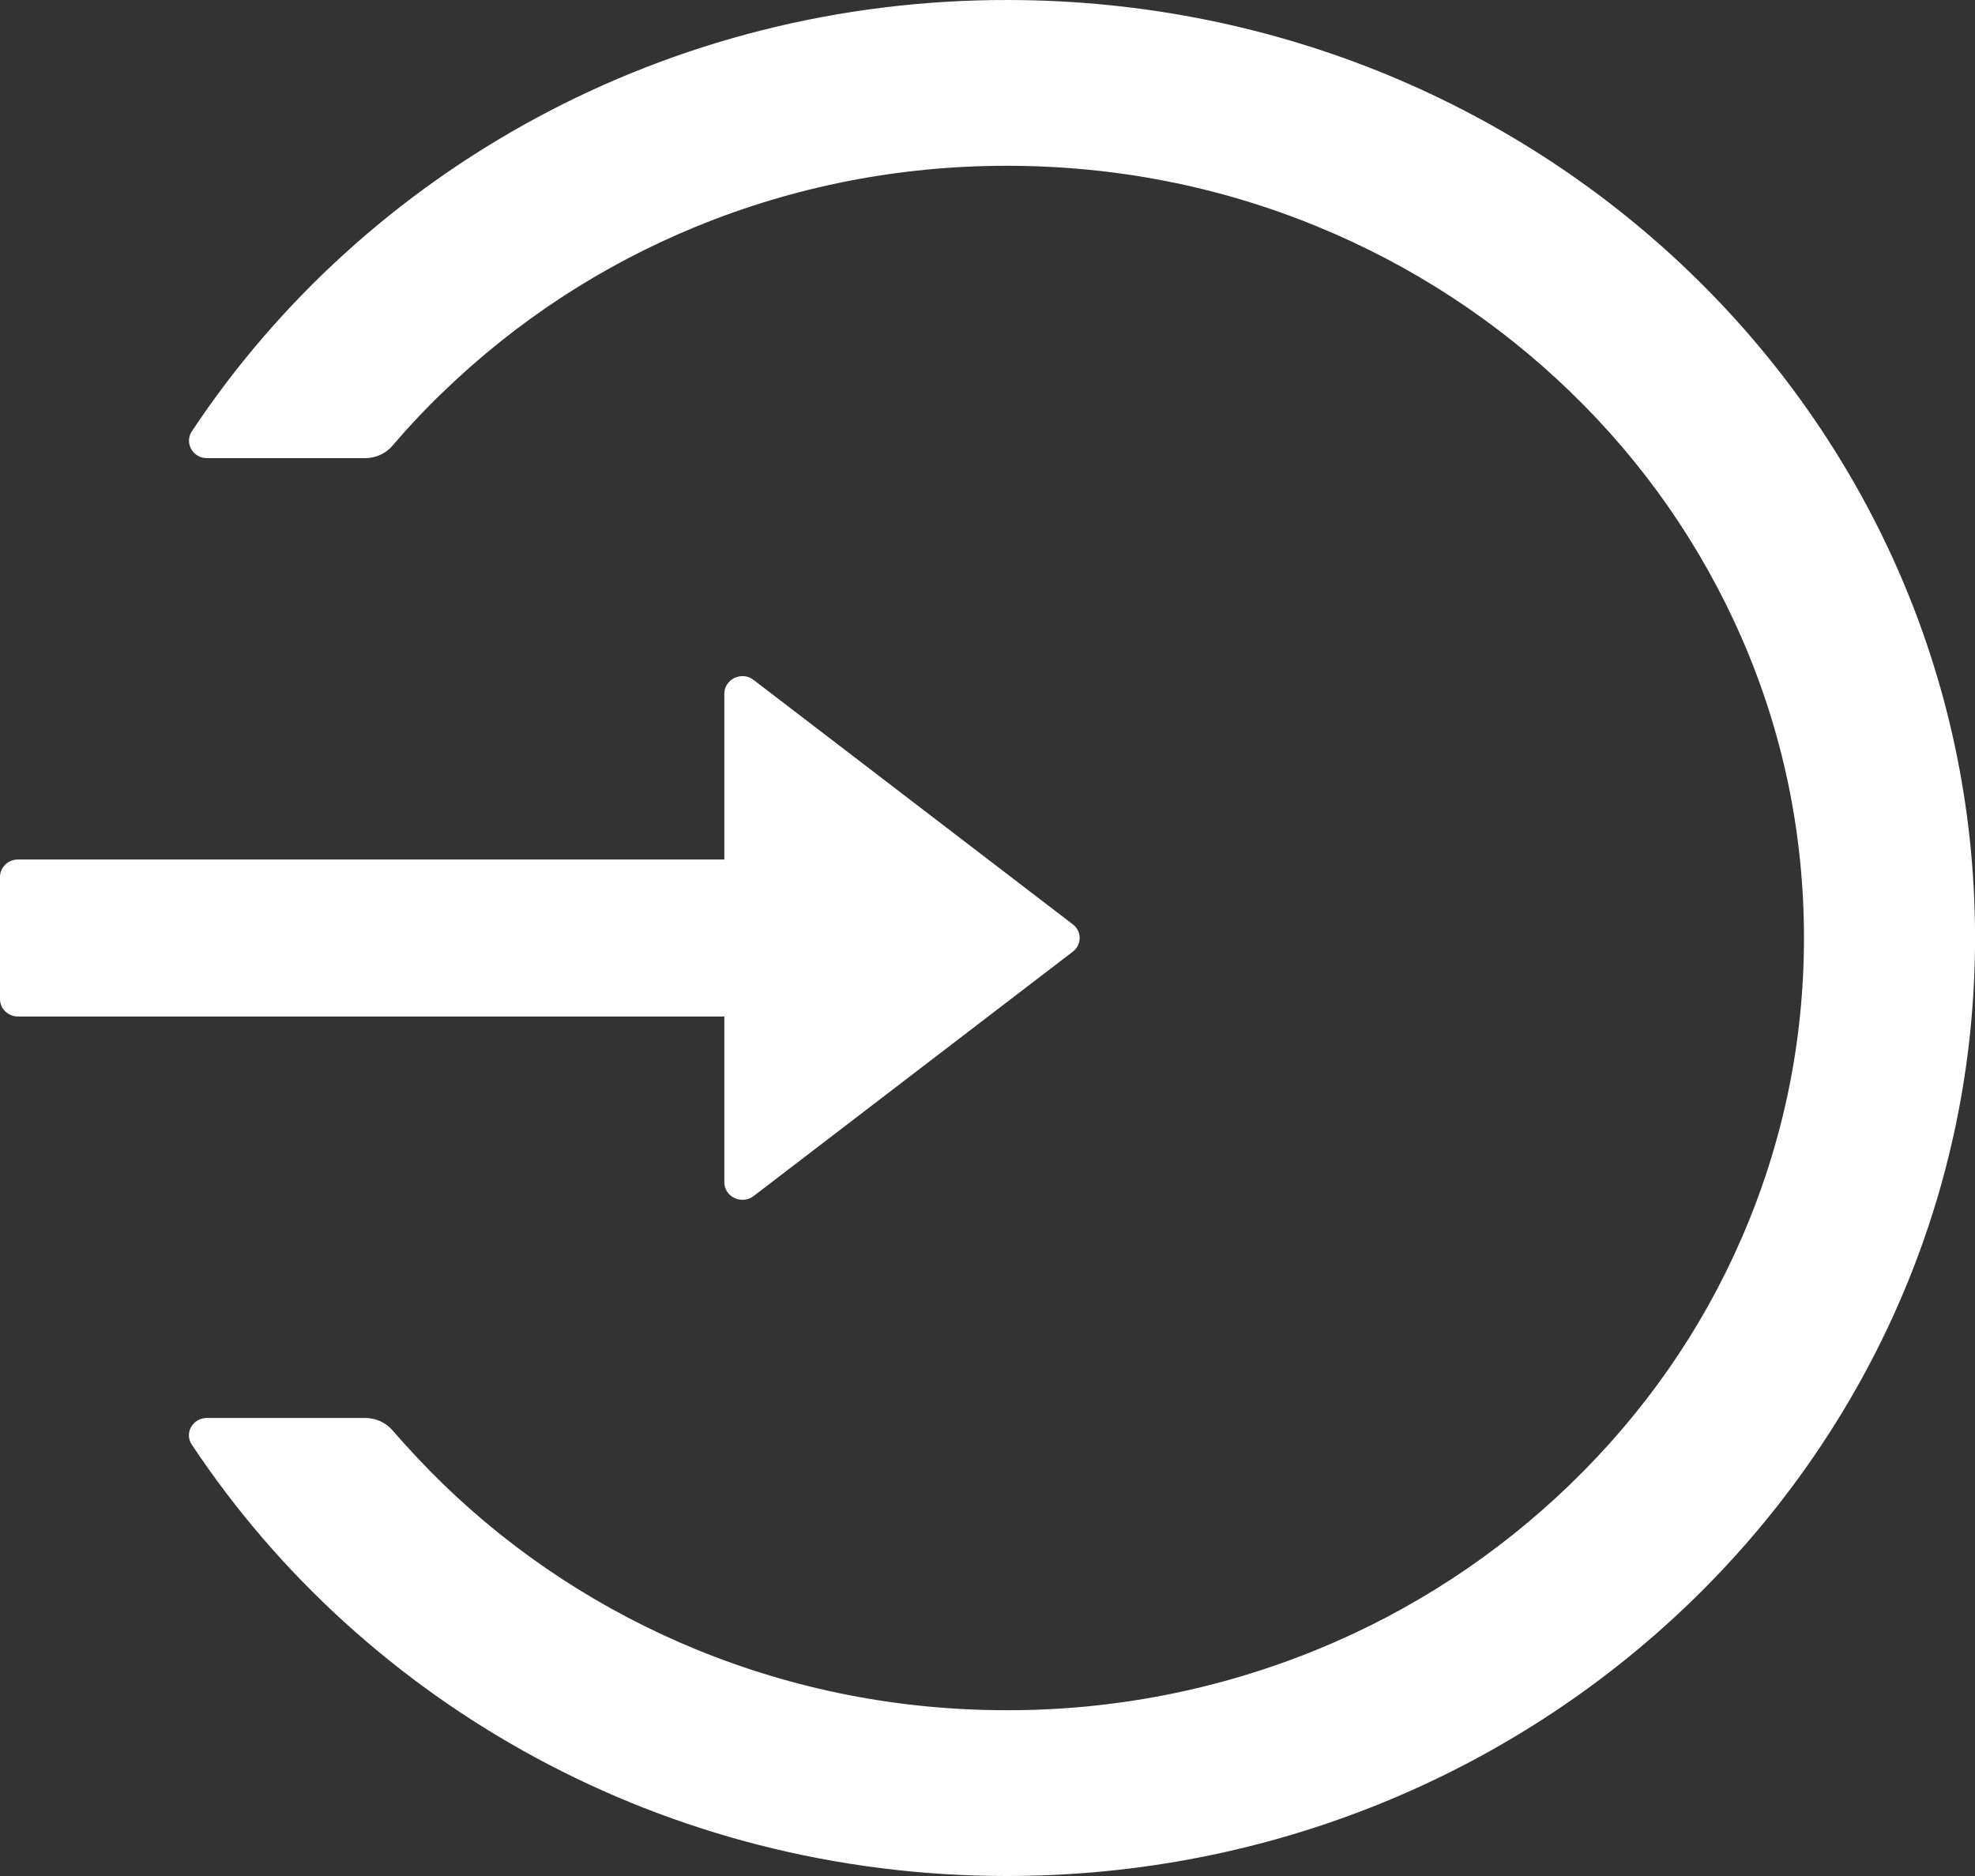 <svg width="20" height="19" viewBox="0 0 20 19" fill="none" xmlns="http://www.w3.org/2000/svg">
<rect x="0" y="0" width="20" height="19" fill="#333333" stroke="none"/>
<path d="M10.22 3.34458e-05C6.747 -0.009 3.69 1.734 1.943 4.368C1.865 4.485 1.952 4.64 2.095 4.64H3.697C3.806 4.64 3.908 4.593 3.977 4.511C4.136 4.324 4.307 4.142 4.487 3.97C5.23 3.252 6.093 2.687 7.054 2.293C8.047 1.887 9.104 1.679 10.195 1.679C11.287 1.679 12.344 1.885 13.337 2.293C14.298 2.687 15.161 3.252 15.904 3.97C16.646 4.688 17.227 5.525 17.635 6.456C18.056 7.419 18.268 8.442 18.268 9.5C18.268 10.558 18.054 11.581 17.635 12.544C17.23 13.475 16.646 14.312 15.904 15.03C15.161 15.748 14.298 16.314 13.337 16.707C12.343 17.114 11.274 17.323 10.195 17.321C9.104 17.321 8.047 17.113 7.054 16.707C6.095 16.314 5.223 15.744 4.487 15.03C4.307 14.855 4.138 14.674 3.977 14.489C3.908 14.407 3.804 14.361 3.697 14.361H2.095C1.952 14.361 1.863 14.515 1.943 14.632C3.687 17.259 6.731 19 10.195 19C15.576 19 19.945 14.8 20 9.597C20.054 4.31 15.678 0.013 10.22 3.34458e-05ZM7.335 11.974V10.295H0.182C0.082 10.295 0 10.216 0 10.119V8.881C0 8.784 0.082 8.705 0.182 8.705H7.335V7.026C7.335 6.878 7.513 6.794 7.631 6.886L10.863 9.361C10.885 9.377 10.903 9.398 10.915 9.423C10.927 9.447 10.933 9.473 10.933 9.5C10.933 9.527 10.927 9.553 10.915 9.577C10.903 9.602 10.885 9.623 10.863 9.639L7.631 12.114C7.513 12.204 7.335 12.123 7.335 11.974Z" fill="white"/>
</svg>
